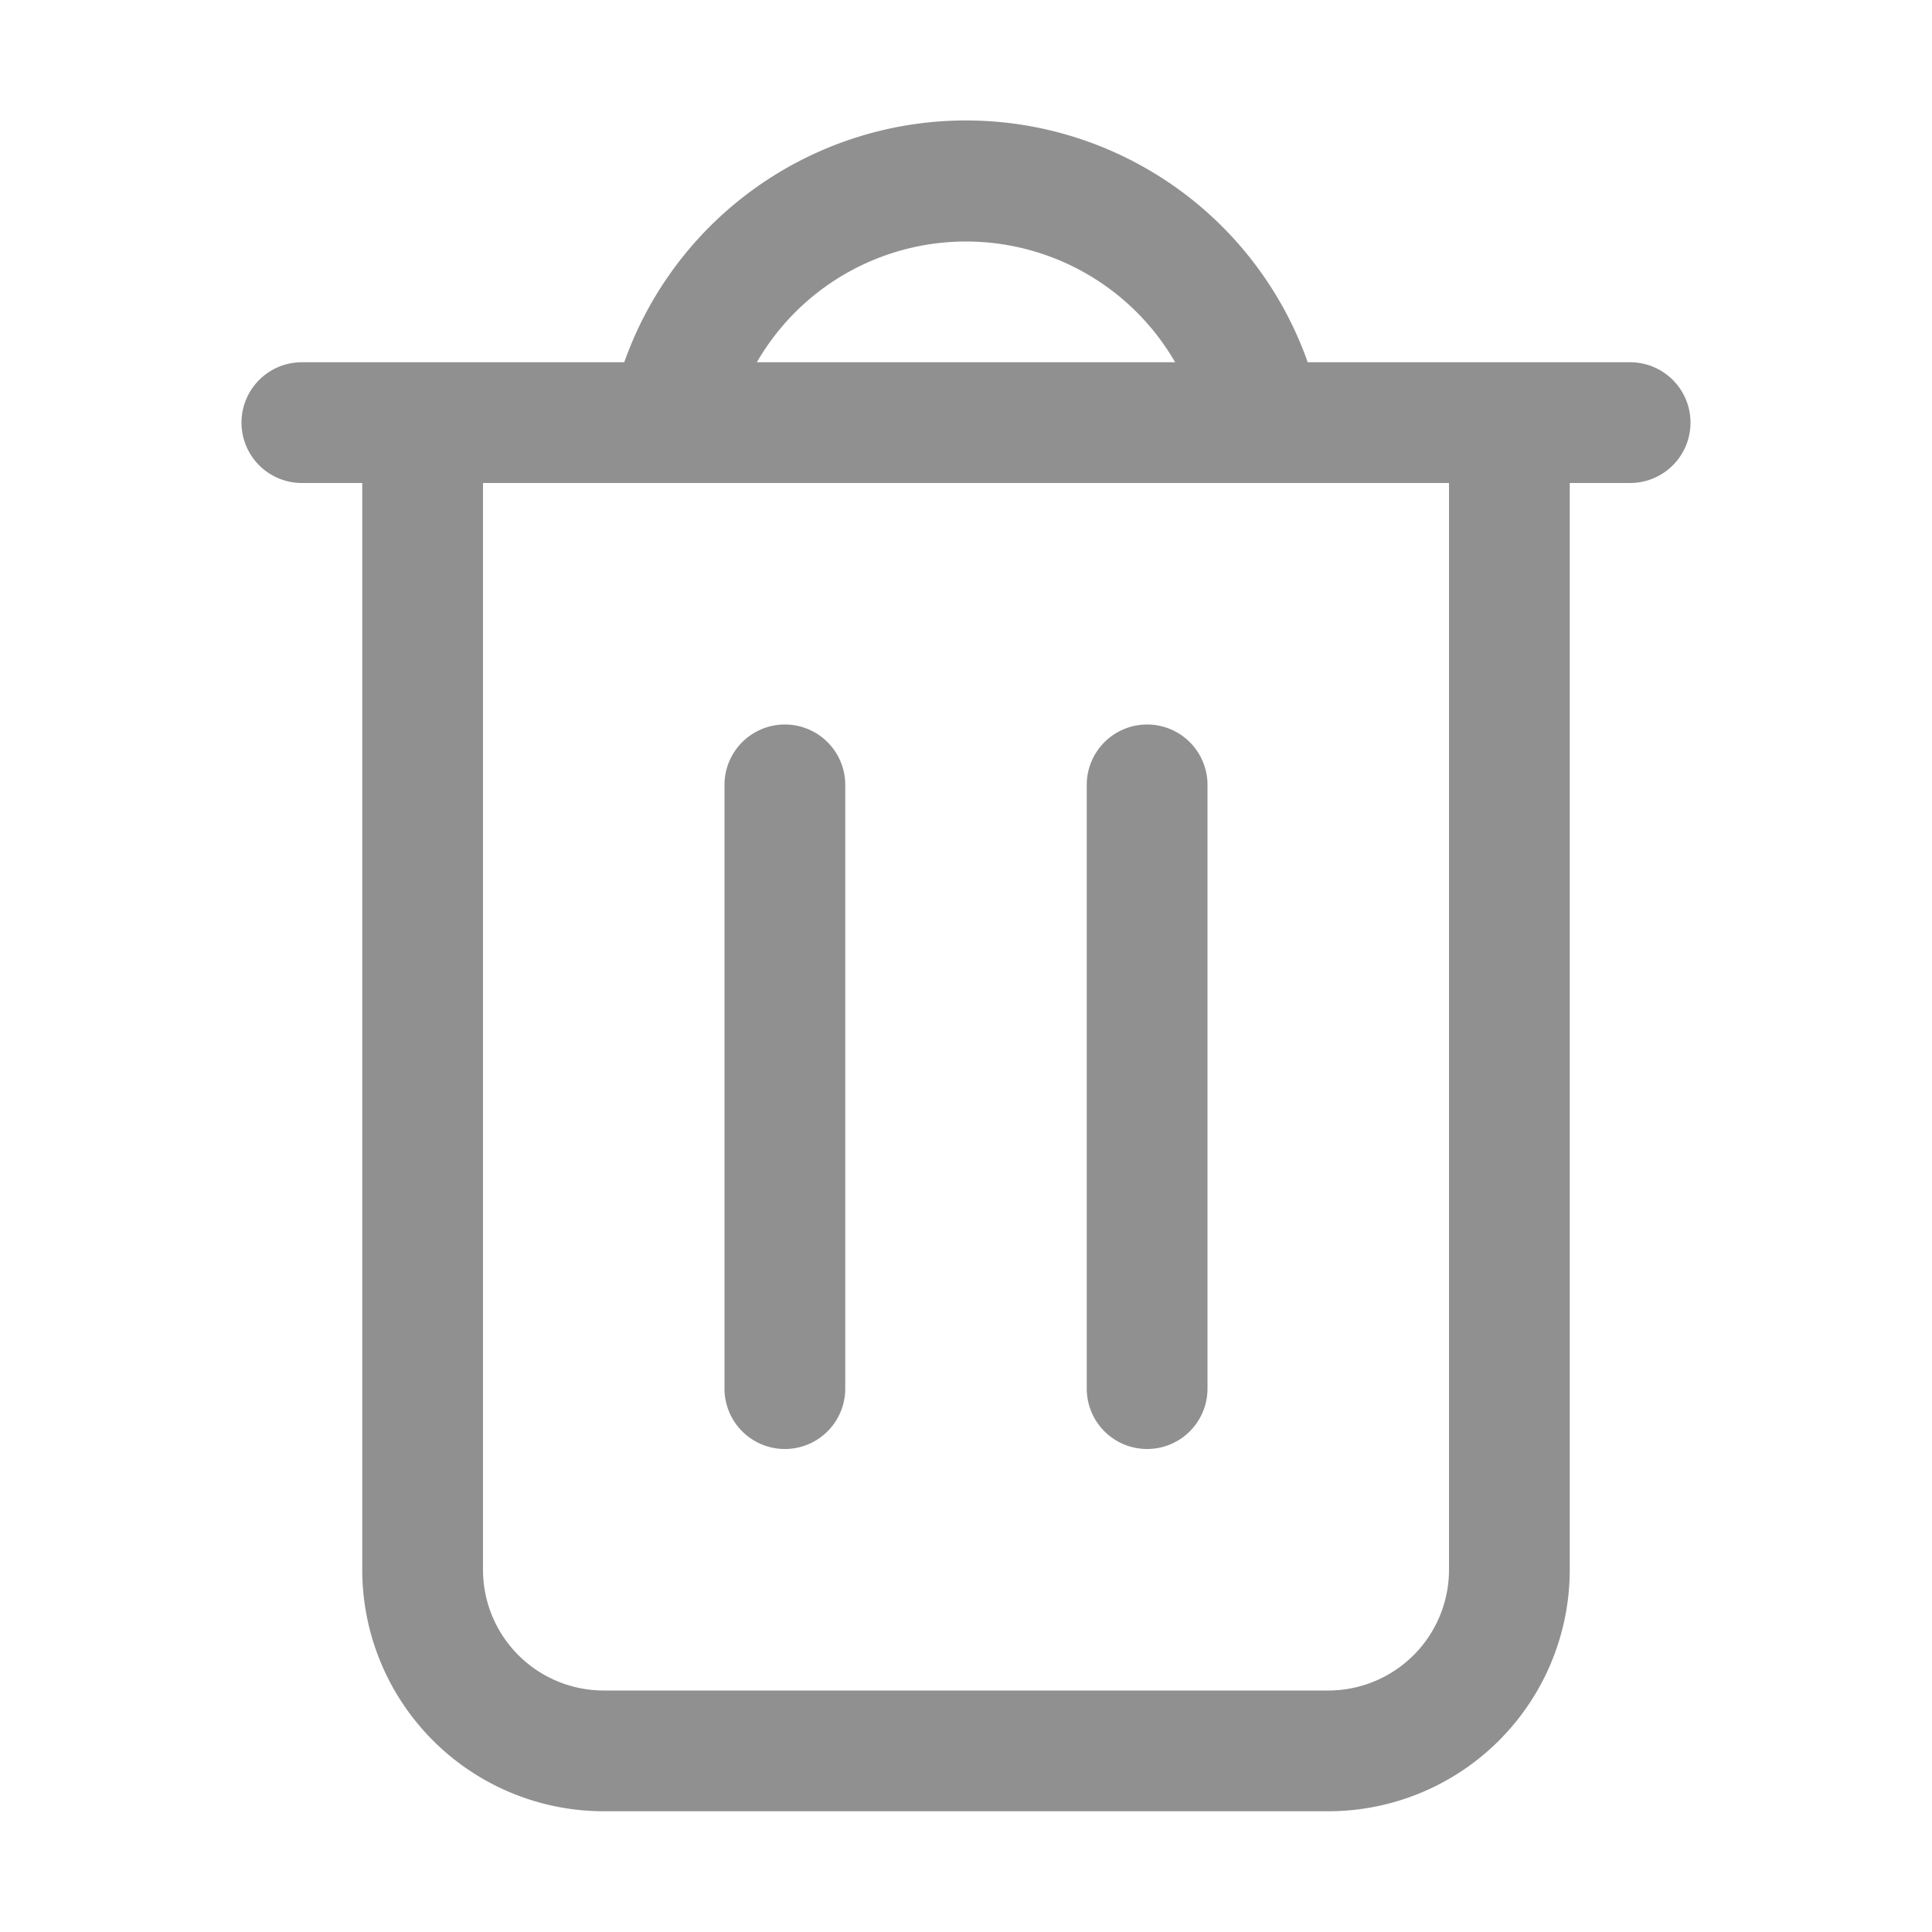 <svg viewBox="0 0 1024 1024"><path d="M192 192h138.88a192.064 192.064 0 0 1 362.24 0h170.88a32 32 0 1 1 0 64H832v576a128 128 0 0 1-128 128H320a128 128 0 0 1-128-128V256h-32a32 32 0 0 1 0-64H192z m64 64v576a64 64 0 0 0 64 64h384a64 64 0 0 0 64-64V256H256z m145.152-64h221.696a128 128 0 0 0-221.696 0zM416 384a32 32 0 0 1 32 32v320a32 32 0 1 1-64 0v-320a32 32 0 0 1 32-32z m192 0a32 32 0 0 1 32 32v320a32 32 0 1 1-64 0v-320a32 32 0 0 1 32-32z" p-id="44828" fill="#909090"></path></svg>